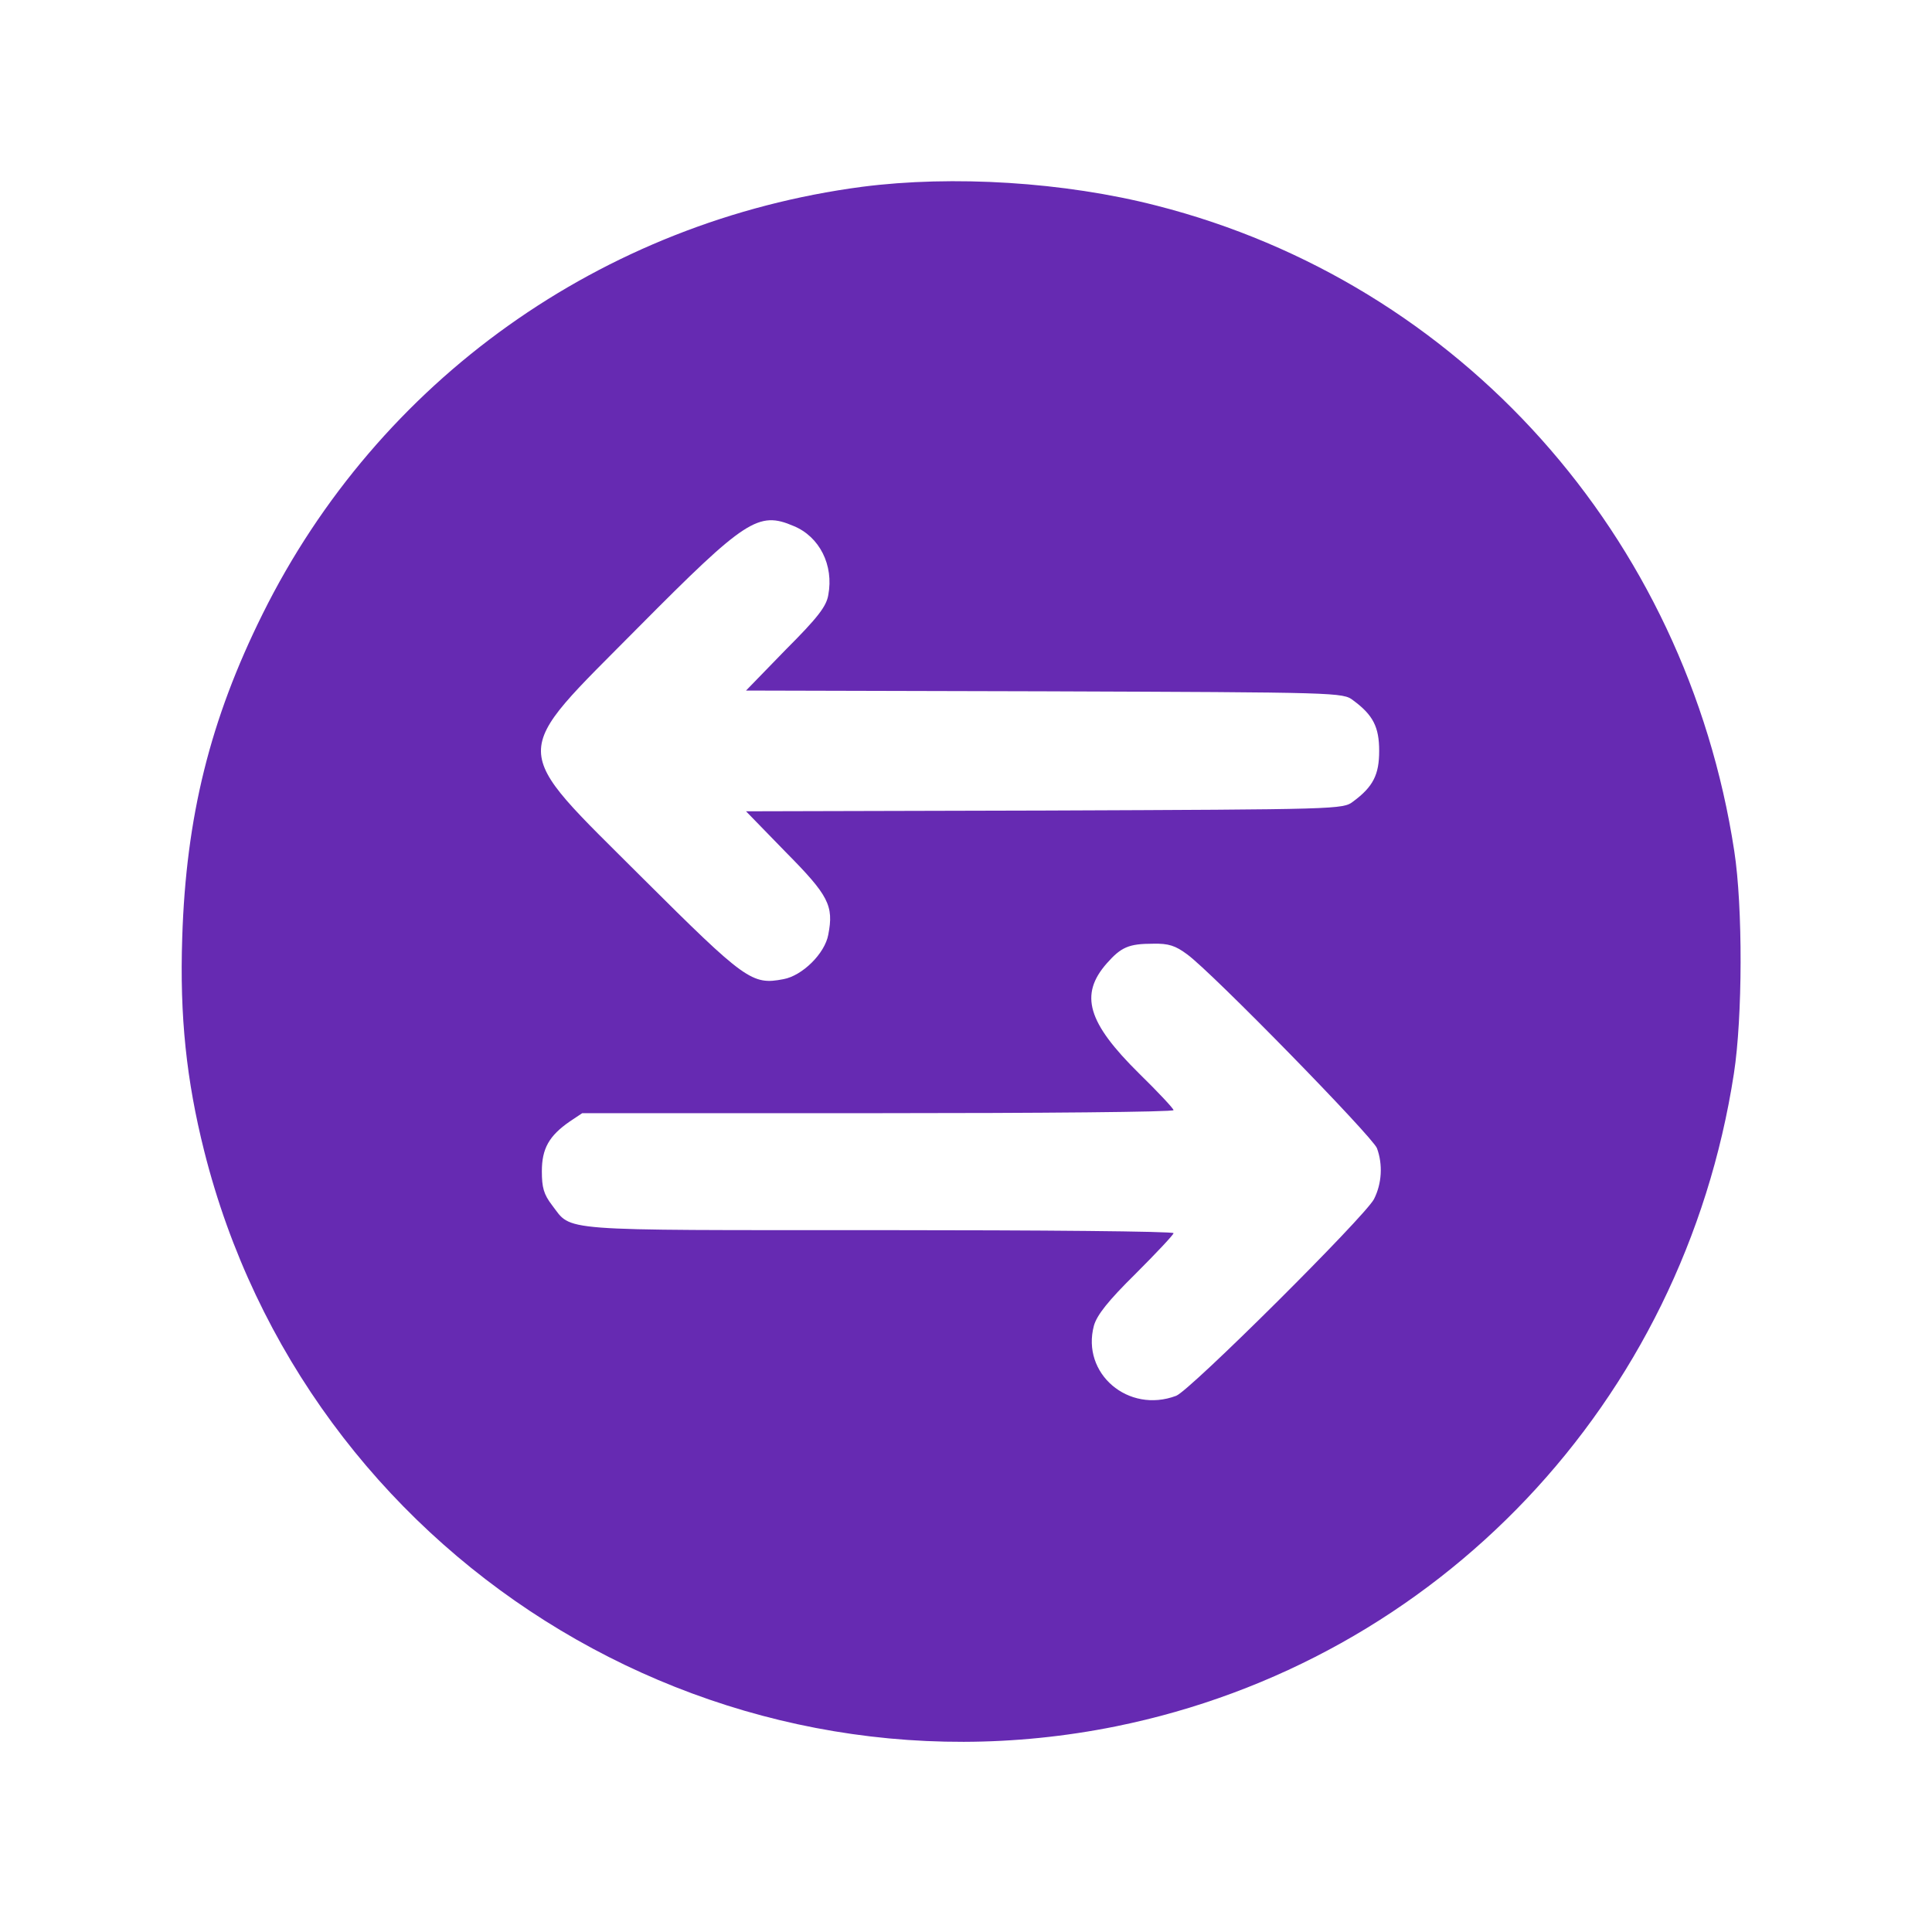 <svg width="28" height="28" viewBox="0 0 28 28" fill="none" xmlns="http://www.w3.org/2000/svg">
<path d="M12.496 2.707C8.723 3.205 5.485 5.513 3.806 8.898C3.046 10.429 2.696 11.834 2.641 13.59C2.603 14.733 2.702 15.657 2.959 16.68C4.43 22.531 10.265 26.212 16.171 25.02C20.841 24.073 24.396 20.322 25.129 15.559C25.255 14.744 25.26 13.147 25.134 12.332C24.434 7.76 21.159 4.102 16.762 2.98C15.422 2.636 13.809 2.538 12.496 2.707ZM11.501 7.623C11.878 7.777 12.086 8.192 12.004 8.624C11.977 8.788 11.851 8.952 11.386 9.417L10.812 10.008L15.137 10.019C19.409 10.035 19.463 10.035 19.611 10.15C19.901 10.363 19.988 10.538 19.988 10.883C19.988 11.227 19.901 11.402 19.611 11.616C19.463 11.73 19.409 11.73 15.137 11.747L10.812 11.758L11.386 12.348C12.009 12.977 12.086 13.125 12.004 13.546C11.955 13.819 11.627 14.142 11.353 14.191C10.899 14.279 10.801 14.208 9.313 12.726C7.355 10.768 7.361 11.003 9.259 9.084C10.806 7.525 10.992 7.405 11.501 7.623ZM17.205 13.831C17.566 14.093 19.895 16.477 19.956 16.641C20.043 16.877 20.027 17.155 19.912 17.38C19.775 17.637 17.248 20.152 17.046 20.229C16.352 20.491 15.668 19.906 15.854 19.212C15.898 19.059 16.056 18.856 16.461 18.457C16.762 18.156 17.008 17.894 17.008 17.872C17.008 17.845 15.088 17.828 12.742 17.828C8.012 17.828 8.296 17.85 8.001 17.467C7.88 17.309 7.853 17.21 7.853 16.975C7.853 16.647 7.957 16.461 8.258 16.253L8.438 16.133H12.72C15.077 16.133 17.008 16.116 17.008 16.089C17.008 16.067 16.784 15.827 16.51 15.559C15.761 14.82 15.641 14.416 16.04 13.962C16.248 13.727 16.357 13.677 16.712 13.677C16.937 13.672 17.035 13.705 17.205 13.831Z" fill="#662AB2"/>
</svg>
